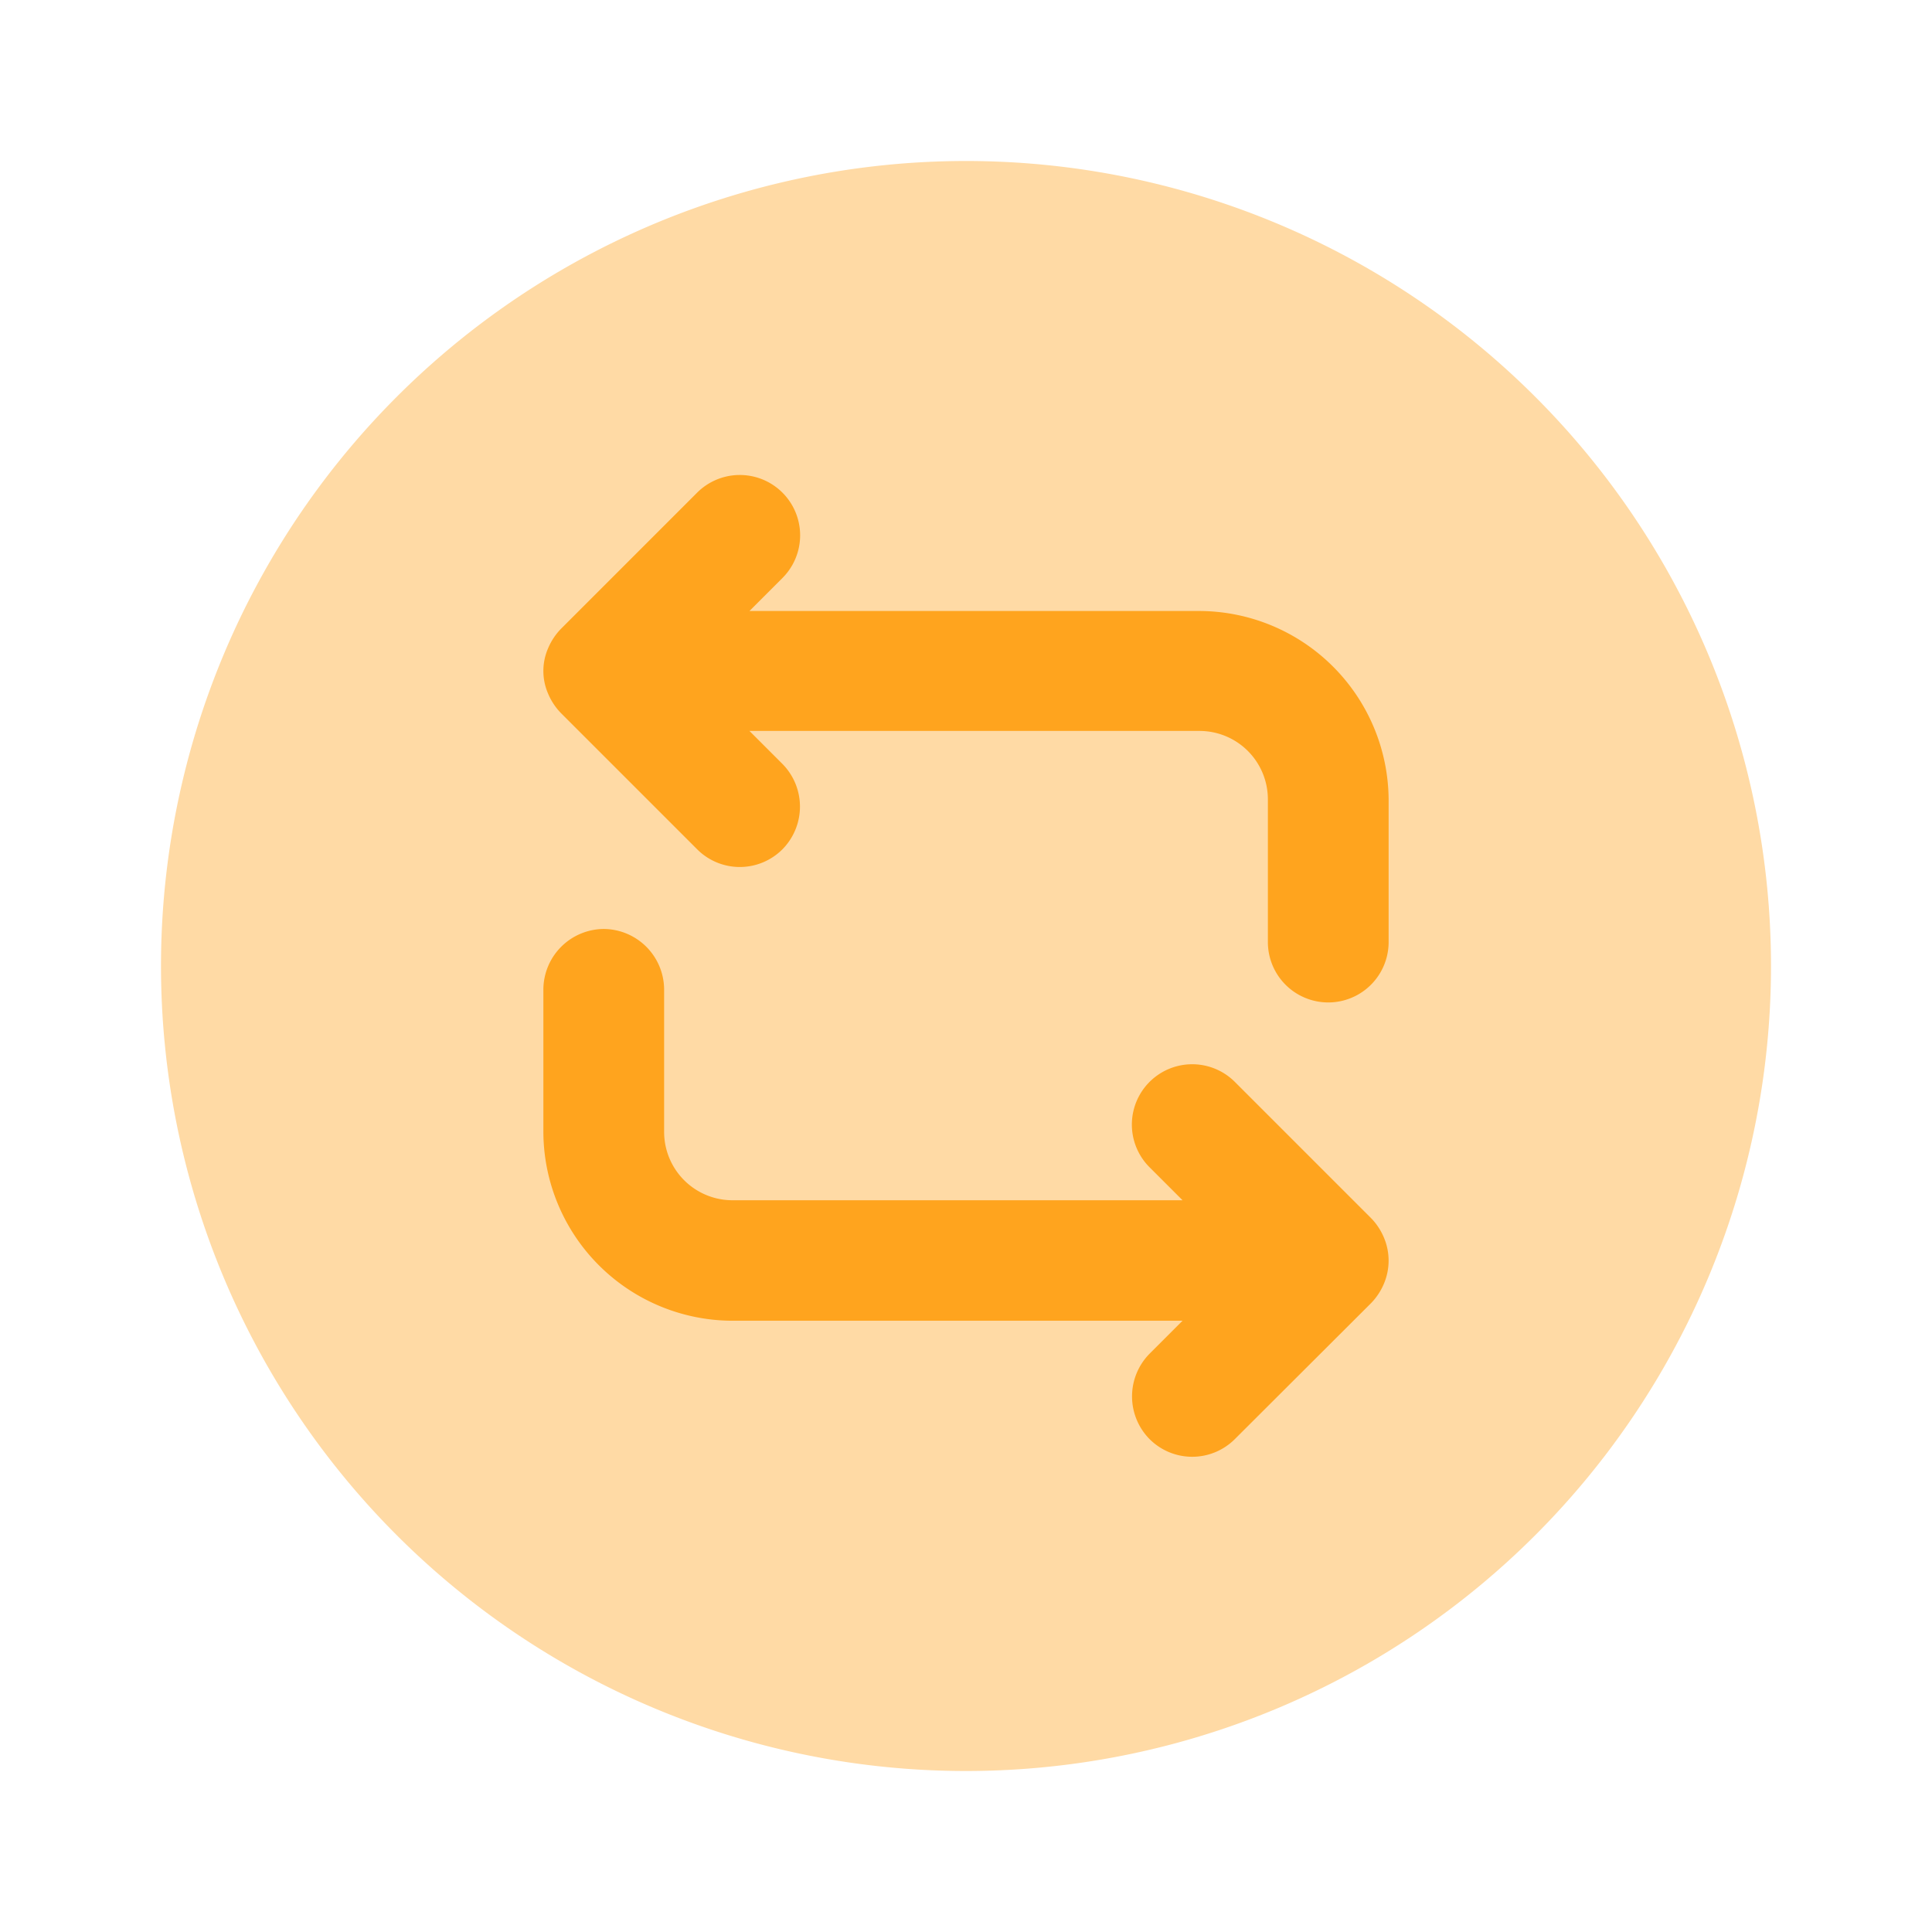 <svg id="vuesax_bulk_repeat-circle" data-name="vuesax/bulk/repeat-circle" xmlns="http://www.w3.org/2000/svg" width="36" height="36" viewBox="0 0 36 36">
  <rect id="vuesax_bulk_repeat-circle_Background_" data-name="vuesax/bulk/repeat-circle (Background)" width="36" height="36" fill="none"/>
  <g id="vuesax_bulk_repeat-circle-2" data-name="vuesax/bulk/repeat-circle">
    <g id="repeat-circle">
      <path id="Vector" d="M36,0V36H0V0Z" transform="translate(36 36) rotate(180)" fill="none" opacity="0"/>
      <path id="Vector-2" data-name="Vector" d="M15,30A15,15,0,1,1,30,15,15,15,0,0,1,15,30Z" transform="translate(3 3)" fill="#ffa41e" opacity="0.4"/>
      <g id="Group" transform="translate(10.125 8.854)">
        <path id="Vector-3" data-name="Vector" d="M3.84,2.531l.615-.615A1.124,1.124,0,1,0,2.865.326L.33,2.861a1.164,1.164,0,0,0-.24.36,1.06,1.06,0,0,0,0,.855,1.164,1.164,0,0,0,.24.36L2.865,6.971a1.122,1.122,0,0,0,1.59,0,1.132,1.132,0,0,0,0-1.59L3.84,4.766h8.385A1.274,1.274,0,0,1,13.5,6.041V8.7a1.125,1.125,0,0,0,2.25,0V6.041a3.537,3.537,0,0,0-3.525-3.51Z" fill="#ffa41e"/>
        <path id="Vector-4" data-name="Vector" d="M15.42,5.385,12.885,2.85a1.124,1.124,0,0,0-1.59,1.59l.615.615H3.525A1.274,1.274,0,0,1,2.25,3.78V1.125A1.133,1.133,0,0,0,1.125,0,1.133,1.133,0,0,0,0,1.125V3.78A3.53,3.53,0,0,0,3.525,7.3H11.91l-.615.615a1.132,1.132,0,0,0,0,1.59,1.123,1.123,0,0,0,1.59,0L15.42,6.975a1.164,1.164,0,0,0,.24-.36,1.1,1.1,0,0,0,0-.87A1.164,1.164,0,0,0,15.42,5.385Z" transform="translate(0 8.456)" fill="#ffa41e"/>
      </g>
    </g>
  </g>
</svg>
